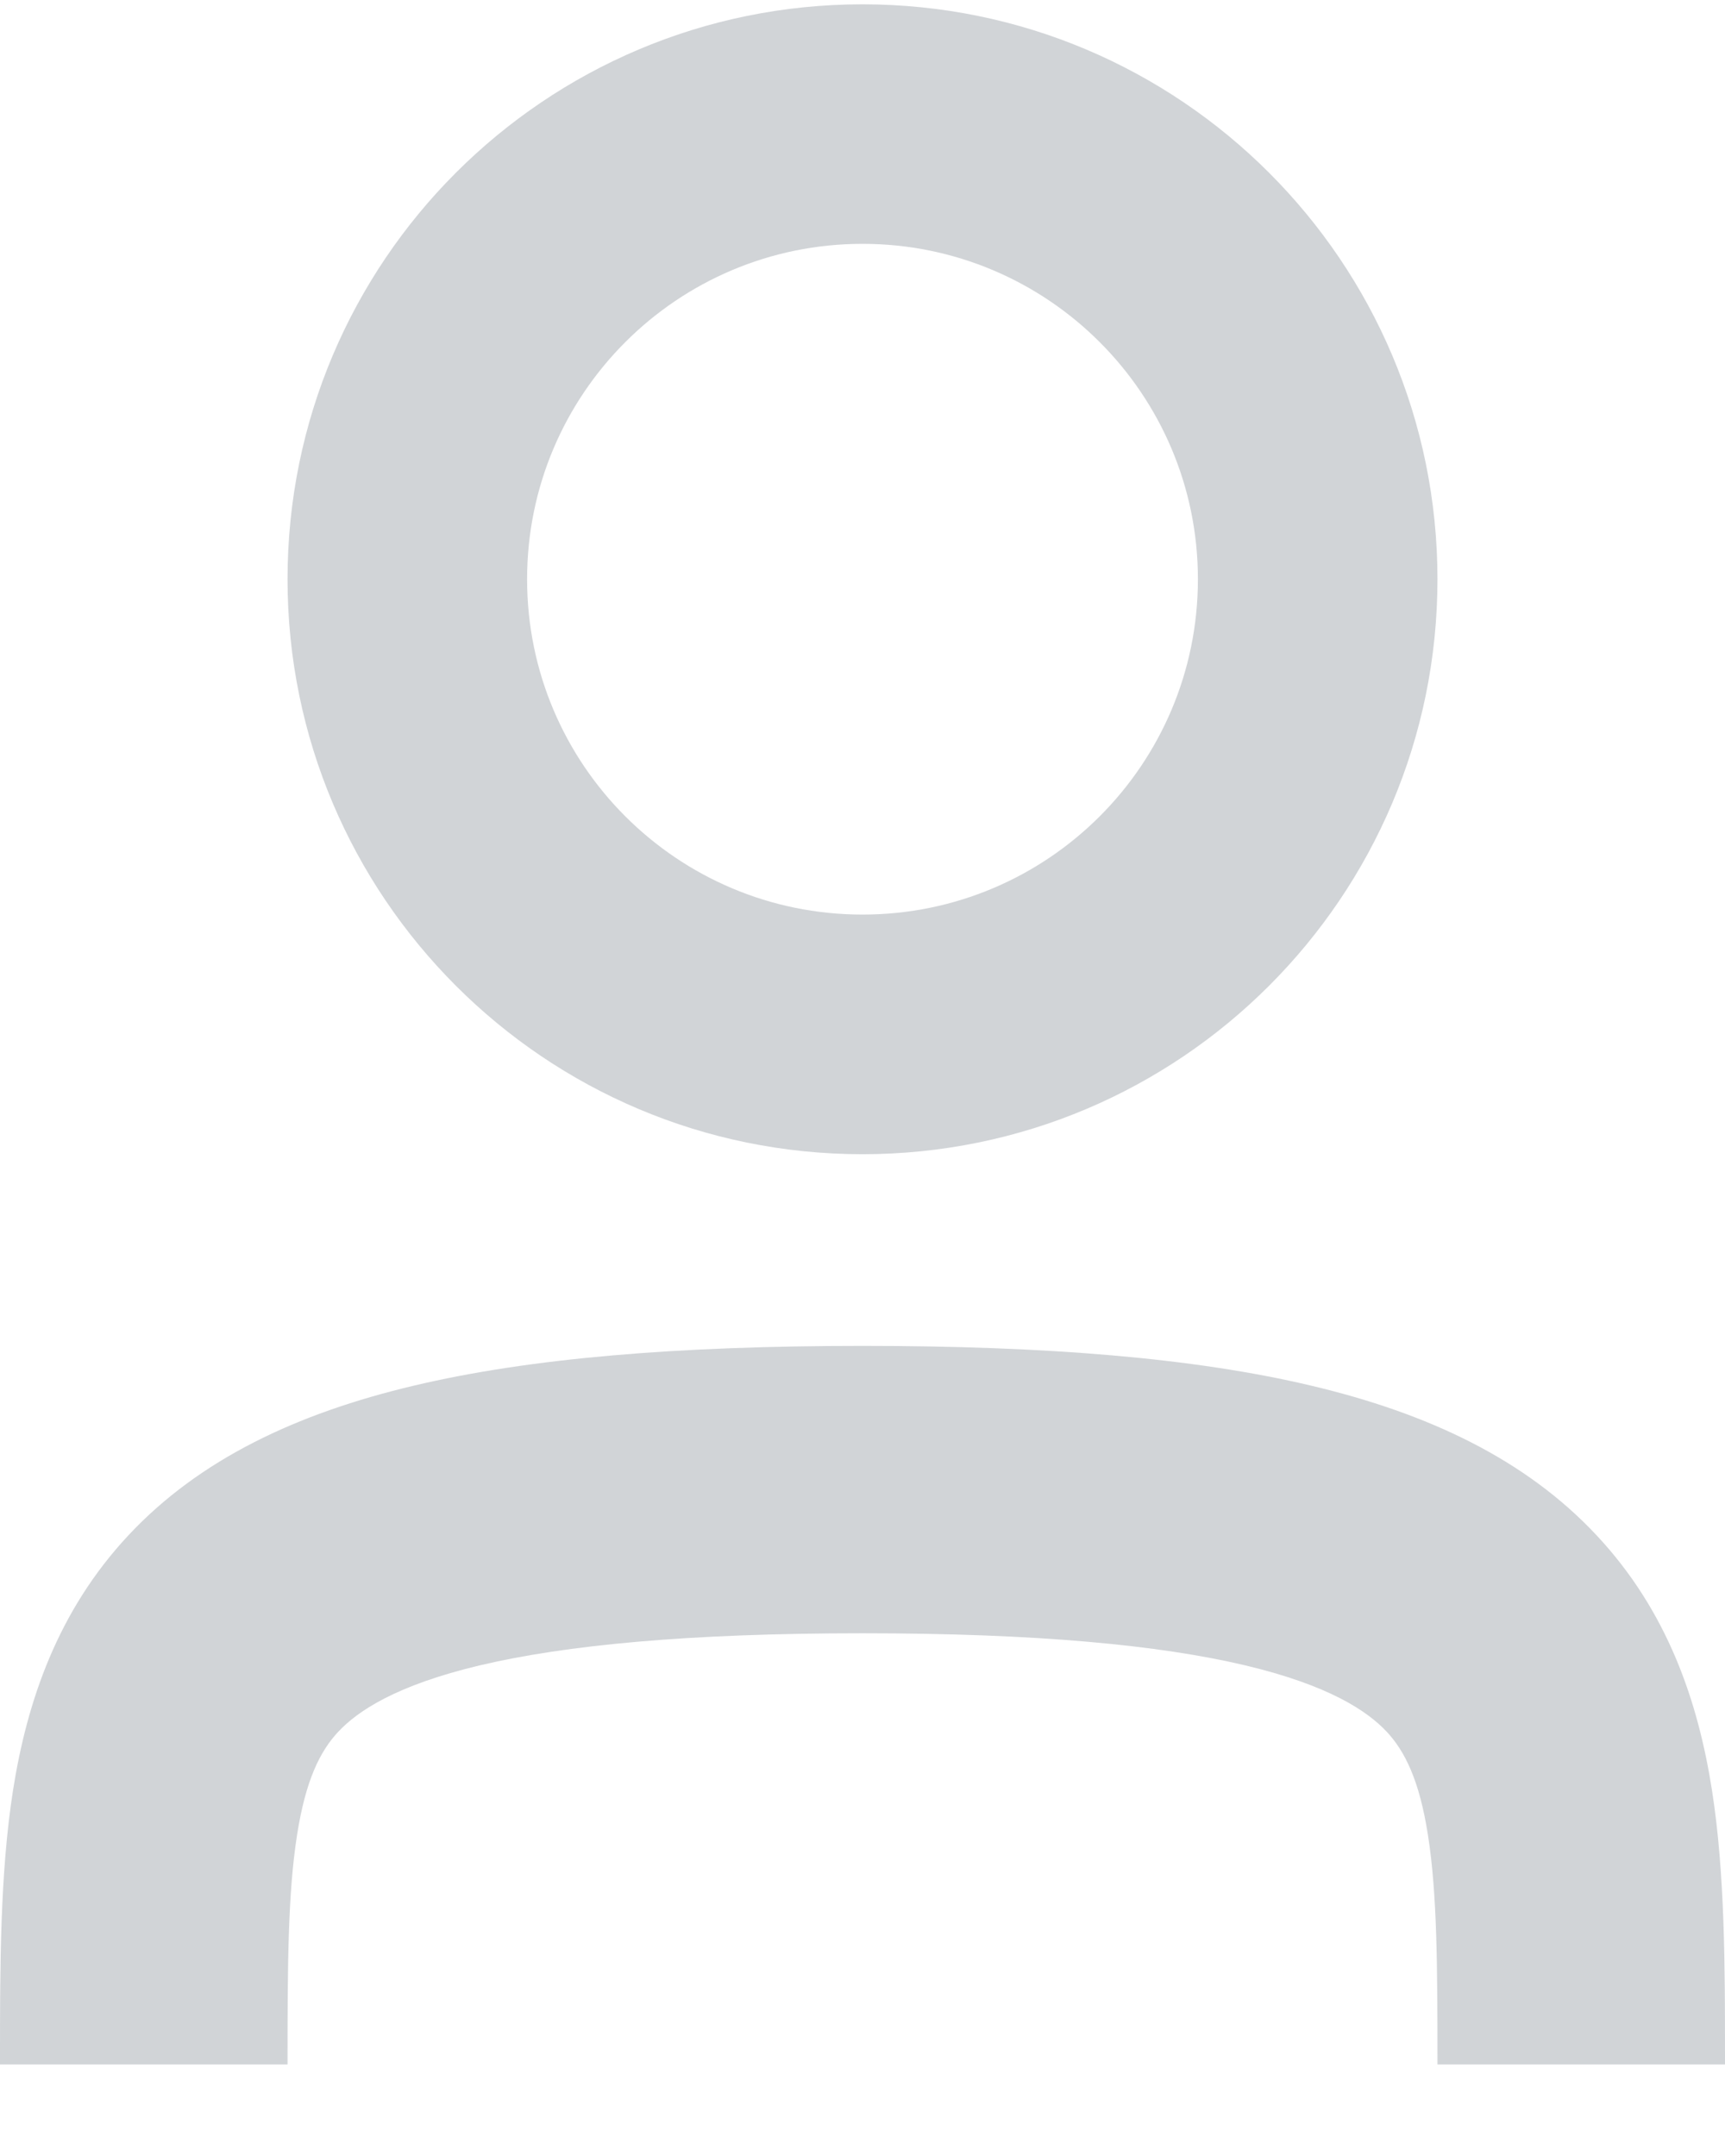 <svg width="48" height="60" viewBox="0 0 16 20" fill="none" xmlns="http://www.w3.org/2000/svg">
<g opacity="0.2">
<path fill-rule="evenodd" clip-rule="evenodd" d="M3.838 12.854C4.921 12.597 6.289 12.485 8 12.485C9.711 12.485 11.079 12.597 12.162 12.854C13.252 13.112 14.15 13.539 14.806 14.239C15.47 14.947 15.752 15.79 15.88 16.612C16 17.382 16 18.248 16 19.085L16 19.151H13.333C13.333 18.23 13.33 17.567 13.245 17.024C13.165 16.512 13.03 16.244 12.861 16.063C12.683 15.874 12.331 15.634 11.547 15.448C10.755 15.261 9.623 15.151 8 15.151C6.377 15.151 5.245 15.261 4.453 15.448C3.669 15.634 3.317 15.874 3.139 16.063C2.969 16.244 2.835 16.512 2.755 17.024C2.67 17.567 2.667 18.23 2.667 19.151H8.82958e-06C8.82958e-06 19.129 6.60434e-06 19.107 4.3791e-06 19.085C-7.88024e-05 18.248 -0 17.382 0.12 16.612C0.249 15.79 0.531 14.947 1.194 14.239C1.85 13.539 2.748 13.112 3.838 12.854Z" fill="#1B2939"/>
<path fill-rule="evenodd" clip-rule="evenodd" d="M8 8.484C9.718 8.484 11.111 7.092 11.111 5.373C11.111 3.655 9.718 2.262 8 2.262C6.282 2.262 4.889 3.655 4.889 5.373C4.889 7.092 6.282 8.484 8 8.484ZM8 10.707C10.945 10.707 13.333 8.319 13.333 5.373C13.333 2.428 10.945 0.04 8 0.04C5.054 0.04 2.667 2.428 2.667 5.373C2.667 8.319 5.054 10.707 8 10.707Z" fill="#1B2939"/>
</g>
</svg>
